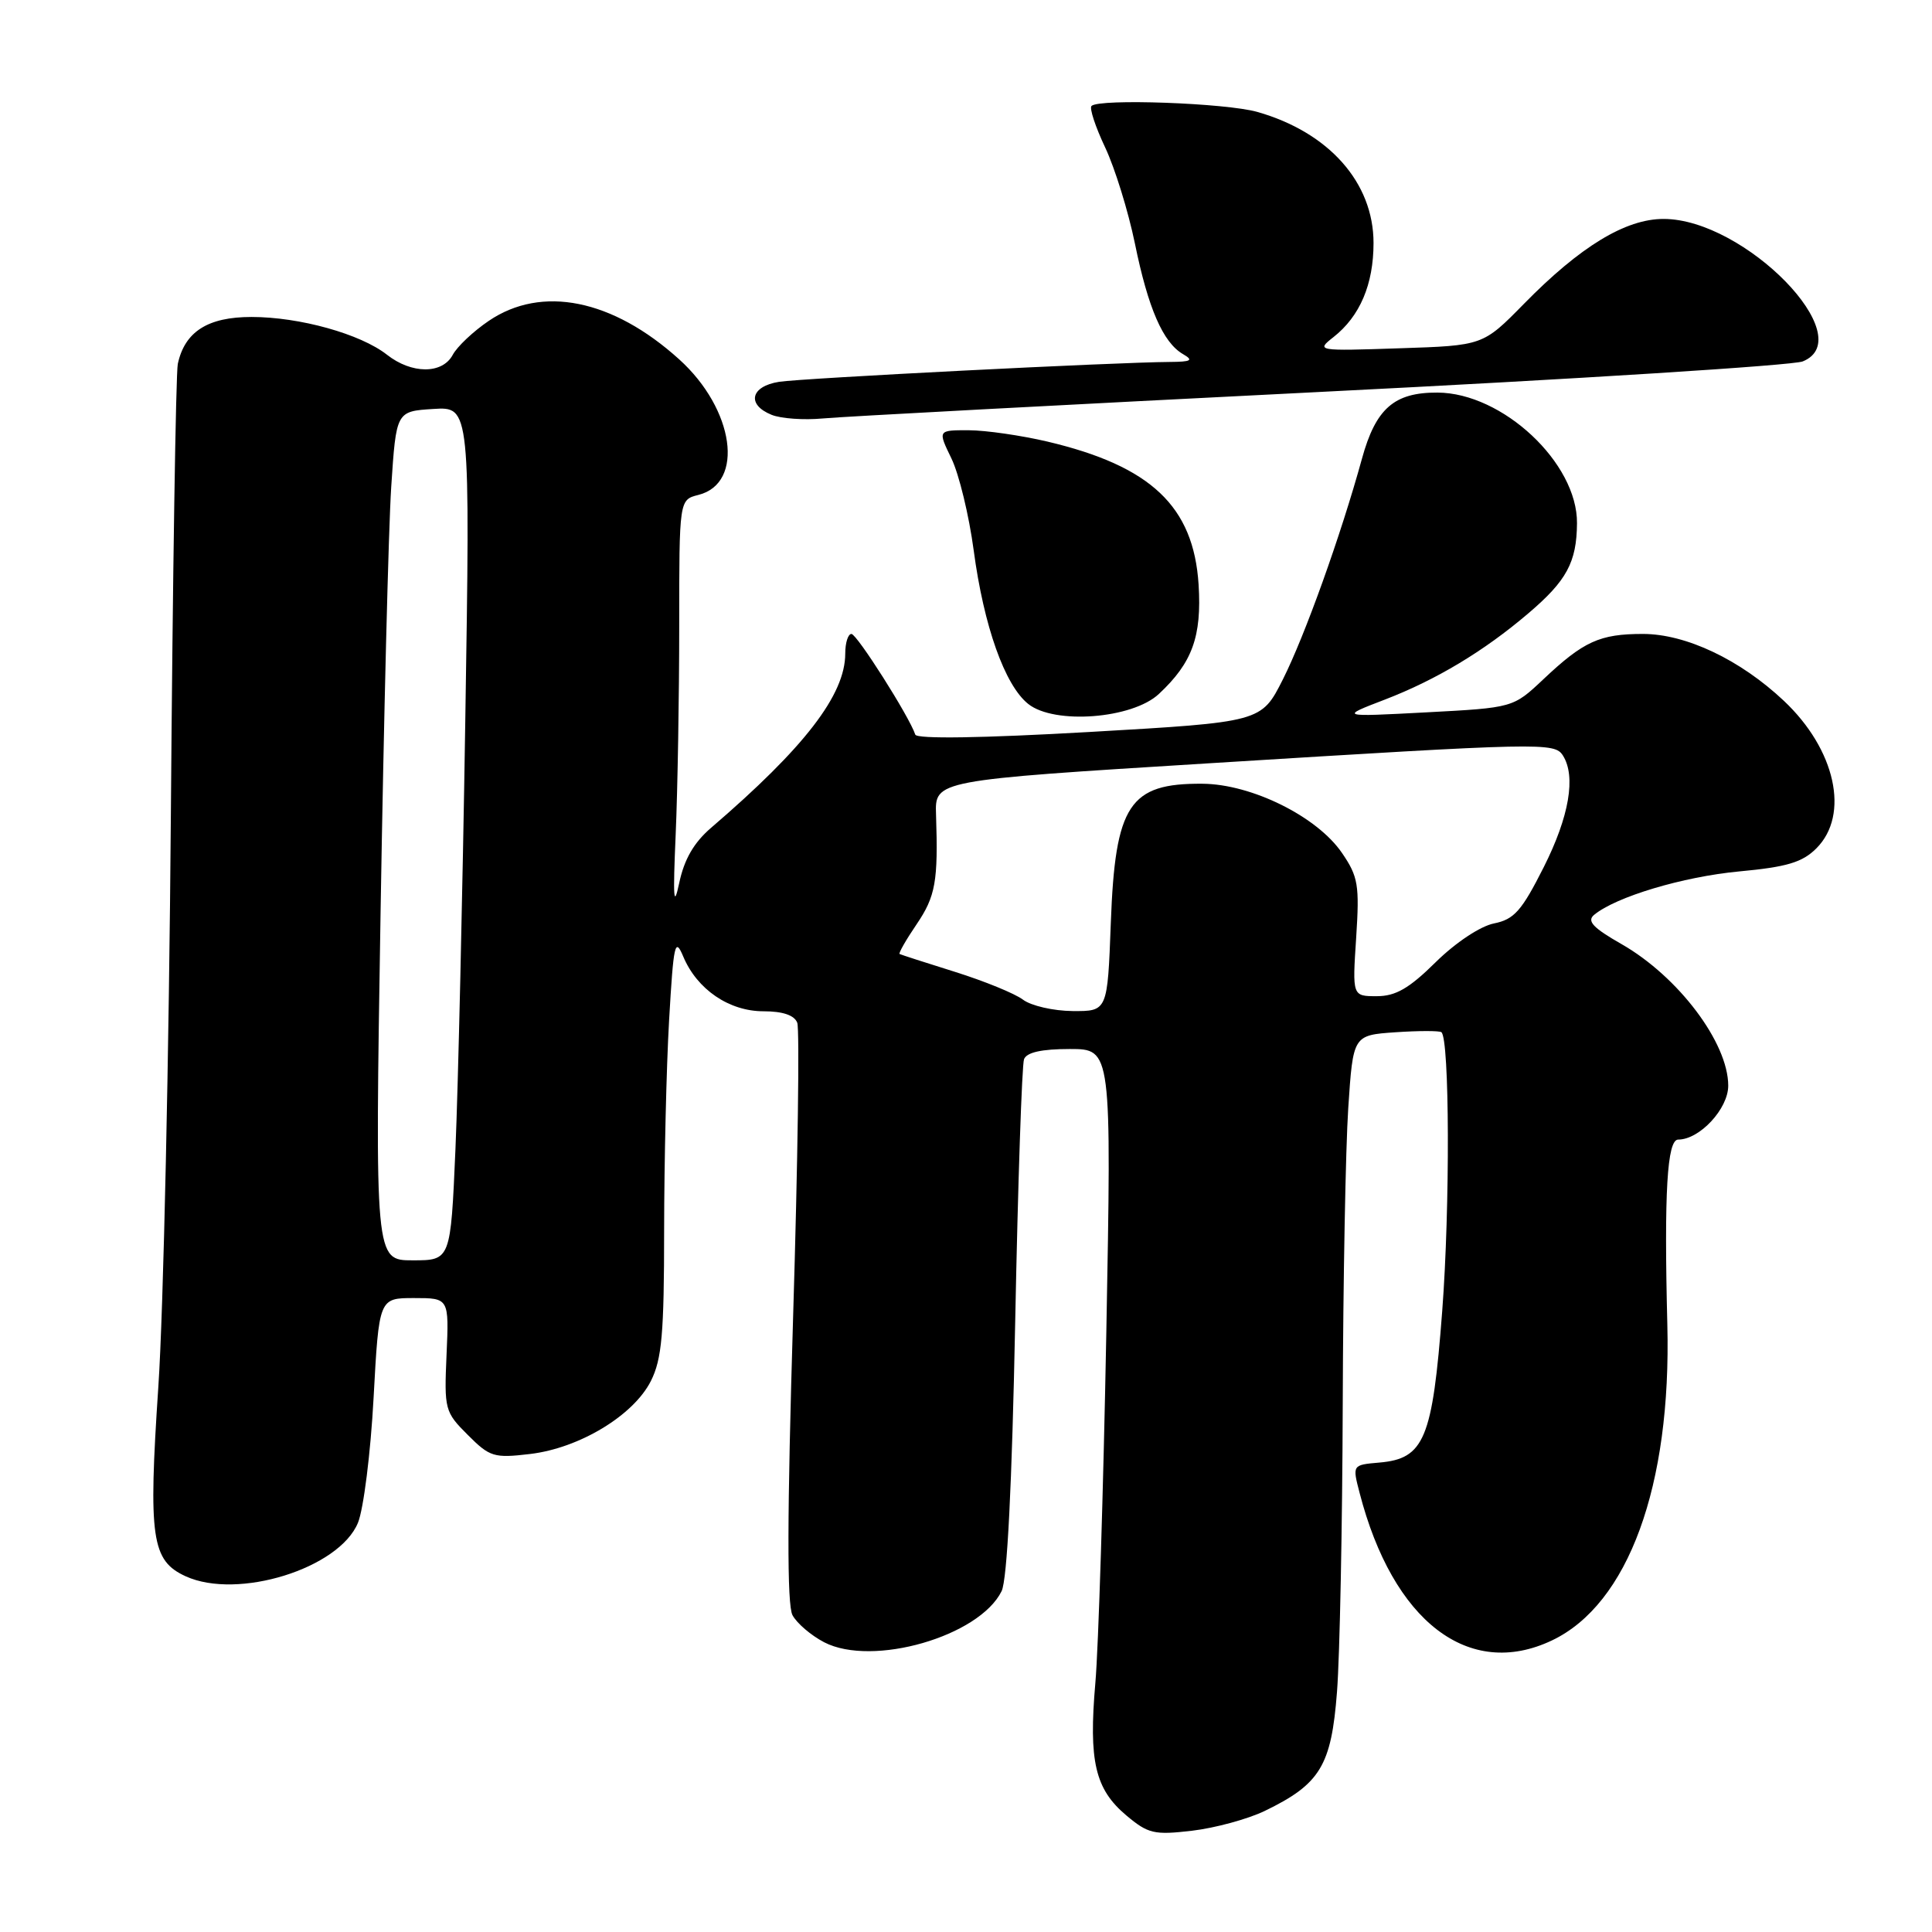 <?xml version="1.0" encoding="UTF-8" standalone="no"?>
<!DOCTYPE svg PUBLIC "-//W3C//DTD SVG 1.1//EN" "http://www.w3.org/Graphics/SVG/1.1/DTD/svg11.dtd" >
<svg xmlns="http://www.w3.org/2000/svg" xmlns:xlink="http://www.w3.org/1999/xlink" version="1.1" viewBox="0 0 256 256">
 <g >
 <path fill="currentColor"
d=" M 167.58 239.96 C 174.94 236.40 176.41 233.97 177.16 224.17 C 177.53 219.40 177.87 202.22 177.92 186.00 C 177.97 169.78 178.30 152.15 178.65 146.83 C 179.29 137.17 179.29 137.17 184.90 136.78 C 187.98 136.57 190.72 136.57 190.99 136.77 C 192.08 137.60 192.15 159.93 191.10 173.73 C 189.81 190.70 188.73 193.29 182.75 193.80 C 179.19 194.11 179.19 194.11 180.15 197.80 C 184.56 214.86 194.63 222.59 205.63 217.37 C 215.75 212.57 221.48 196.89 220.93 175.50 C 220.49 158.00 220.90 151.00 222.37 151.00 C 225.21 151.00 229.00 146.92 229.00 143.86 C 229.00 138.18 222.39 129.41 214.88 125.11 C 211.09 122.95 210.24 122.05 211.22 121.23 C 214.11 118.83 223.00 116.17 230.44 115.47 C 236.78 114.88 238.82 114.27 240.68 112.41 C 245.13 107.96 243.22 99.31 236.37 92.86 C 230.57 87.40 223.39 84.00 217.69 84.00 C 211.97 84.00 209.83 84.98 204.50 90.01 C 200.50 93.78 200.50 93.78 189.00 94.39 C 177.50 95.00 177.50 95.00 183.50 92.70 C 190.29 90.09 196.64 86.28 202.49 81.29 C 207.60 76.95 208.92 74.50 208.96 69.33 C 209.03 61.35 199.10 52.05 190.47 52.02 C 184.73 51.99 182.29 54.13 180.46 60.80 C 177.67 70.94 172.89 84.27 169.98 90.04 C 167.13 95.68 167.13 95.68 144.37 96.99 C 130.18 97.80 121.48 97.94 121.28 97.34 C 120.48 94.93 113.54 84.00 112.82 84.00 C 112.37 84.00 112.00 85.17 112.00 86.60 C 112.00 92.06 106.63 99.04 94.22 109.69 C 91.94 111.65 90.66 113.87 90.00 117.00 C 89.26 120.49 89.16 119.04 89.53 110.59 C 89.79 104.60 90.00 92.16 90.00 82.95 C 90.00 66.22 90.00 66.22 92.54 65.58 C 98.70 64.03 97.31 54.22 89.99 47.61 C 81.17 39.64 71.78 37.75 64.76 42.52 C 62.72 43.90 60.57 45.93 59.99 47.02 C 58.61 49.59 54.55 49.58 51.27 47.00 C 47.77 44.25 39.70 42.00 33.32 42.00 C 27.53 42.00 24.48 43.95 23.56 48.22 C 23.30 49.48 22.88 76.38 22.64 108.00 C 22.40 139.62 21.66 173.72 20.98 183.76 C 19.64 203.81 20.08 206.80 24.61 208.87 C 31.51 212.01 44.93 207.84 47.43 201.78 C 48.17 199.97 49.11 192.54 49.50 185.25 C 50.22 172.00 50.22 172.00 54.86 172.00 C 59.50 172.00 59.50 172.00 59.17 179.50 C 58.85 186.76 58.94 187.10 61.98 190.13 C 64.90 193.06 65.45 193.23 70.25 192.66 C 76.79 191.88 83.95 187.55 86.25 182.98 C 87.70 180.09 88.00 176.71 88.00 163.00 C 88.01 153.93 88.30 141.40 88.66 135.17 C 89.25 124.99 89.44 124.14 90.54 126.76 C 92.37 131.11 96.61 134.00 101.17 134.00 C 103.72 134.00 105.26 134.52 105.64 135.52 C 105.96 136.35 105.72 153.91 105.09 174.54 C 104.30 200.81 104.27 212.64 105.01 214.02 C 105.59 215.10 107.48 216.71 109.21 217.61 C 115.61 220.92 129.77 216.83 132.72 210.83 C 133.46 209.31 134.09 196.86 134.52 175.10 C 134.88 156.74 135.41 141.10 135.69 140.35 C 136.04 139.44 138.02 139.00 141.75 139.00 C 147.29 139.00 147.29 139.00 146.59 176.75 C 146.20 197.51 145.55 218.32 145.14 223.00 C 144.24 233.37 145.10 237.07 149.24 240.55 C 152.13 242.98 152.93 243.17 157.96 242.58 C 161.01 242.22 165.34 241.04 167.58 239.96 Z  M 153.56 91.95 C 157.99 87.82 159.25 84.33 158.82 77.46 C 158.16 67.09 152.50 61.75 138.78 58.51 C 135.33 57.70 130.64 57.02 128.38 57.01 C 124.25 57.00 124.25 57.00 126.07 60.75 C 127.07 62.81 128.40 68.29 129.02 72.93 C 130.36 82.97 133.14 90.81 136.25 93.28 C 139.71 96.04 150.04 95.25 153.56 91.95 Z  M 175.00 51.93 C 208.82 50.24 237.57 48.42 238.87 47.89 C 246.57 44.78 231.21 29.03 220.45 29.01 C 215.40 29.00 209.39 32.65 201.92 40.27 C 196.50 45.79 196.50 45.79 185.42 46.15 C 174.49 46.52 174.37 46.49 176.69 44.67 C 180.20 41.91 182.00 37.68 182.00 32.20 C 182.00 24.20 176.09 17.53 166.60 14.83 C 162.46 13.65 145.64 13.04 144.63 14.04 C 144.33 14.33 145.15 16.81 146.44 19.54 C 147.73 22.27 149.50 27.99 150.38 32.26 C 152.13 40.84 154.10 45.38 156.75 46.92 C 158.18 47.75 157.86 47.94 155.00 47.96 C 147.82 48.00 106.38 50.11 103.25 50.59 C 99.45 51.18 98.89 53.62 102.25 54.97 C 103.49 55.47 106.53 55.68 109.00 55.45 C 111.47 55.21 141.18 53.63 175.00 51.93 Z  M 50.43 120.75 C 50.85 95.31 51.48 70.00 51.84 64.50 C 52.50 54.50 52.50 54.50 57.41 54.19 C 62.31 53.88 62.31 53.88 61.65 95.69 C 61.29 118.68 60.70 144.14 60.35 152.25 C 59.71 167.00 59.71 167.00 54.69 167.00 C 49.68 167.00 49.68 167.00 50.43 120.75 Z  M 135.55 132.46 C 134.48 131.65 130.43 130.00 126.55 128.78 C 122.67 127.57 119.37 126.50 119.20 126.41 C 119.04 126.31 120.05 124.54 121.45 122.48 C 123.97 118.76 124.32 116.80 124.03 107.95 C 123.87 103.39 123.87 103.39 160.19 101.14 C 204.52 98.39 205.98 98.36 207.10 100.12 C 208.84 102.88 207.93 108.20 204.56 114.89 C 201.63 120.70 200.64 121.82 197.96 122.36 C 196.15 122.72 192.87 124.90 190.24 127.49 C 186.72 130.97 184.93 132.00 182.43 132.00 C 179.19 132.00 179.19 132.00 179.70 124.25 C 180.15 117.27 179.97 116.16 177.82 113.02 C 174.53 108.20 165.86 103.90 159.34 103.85 C 149.64 103.77 147.77 106.61 147.19 122.25 C 146.75 134.00 146.75 134.00 142.13 133.97 C 139.58 133.95 136.62 133.27 135.55 132.46 Z "/>
</g>
</svg>